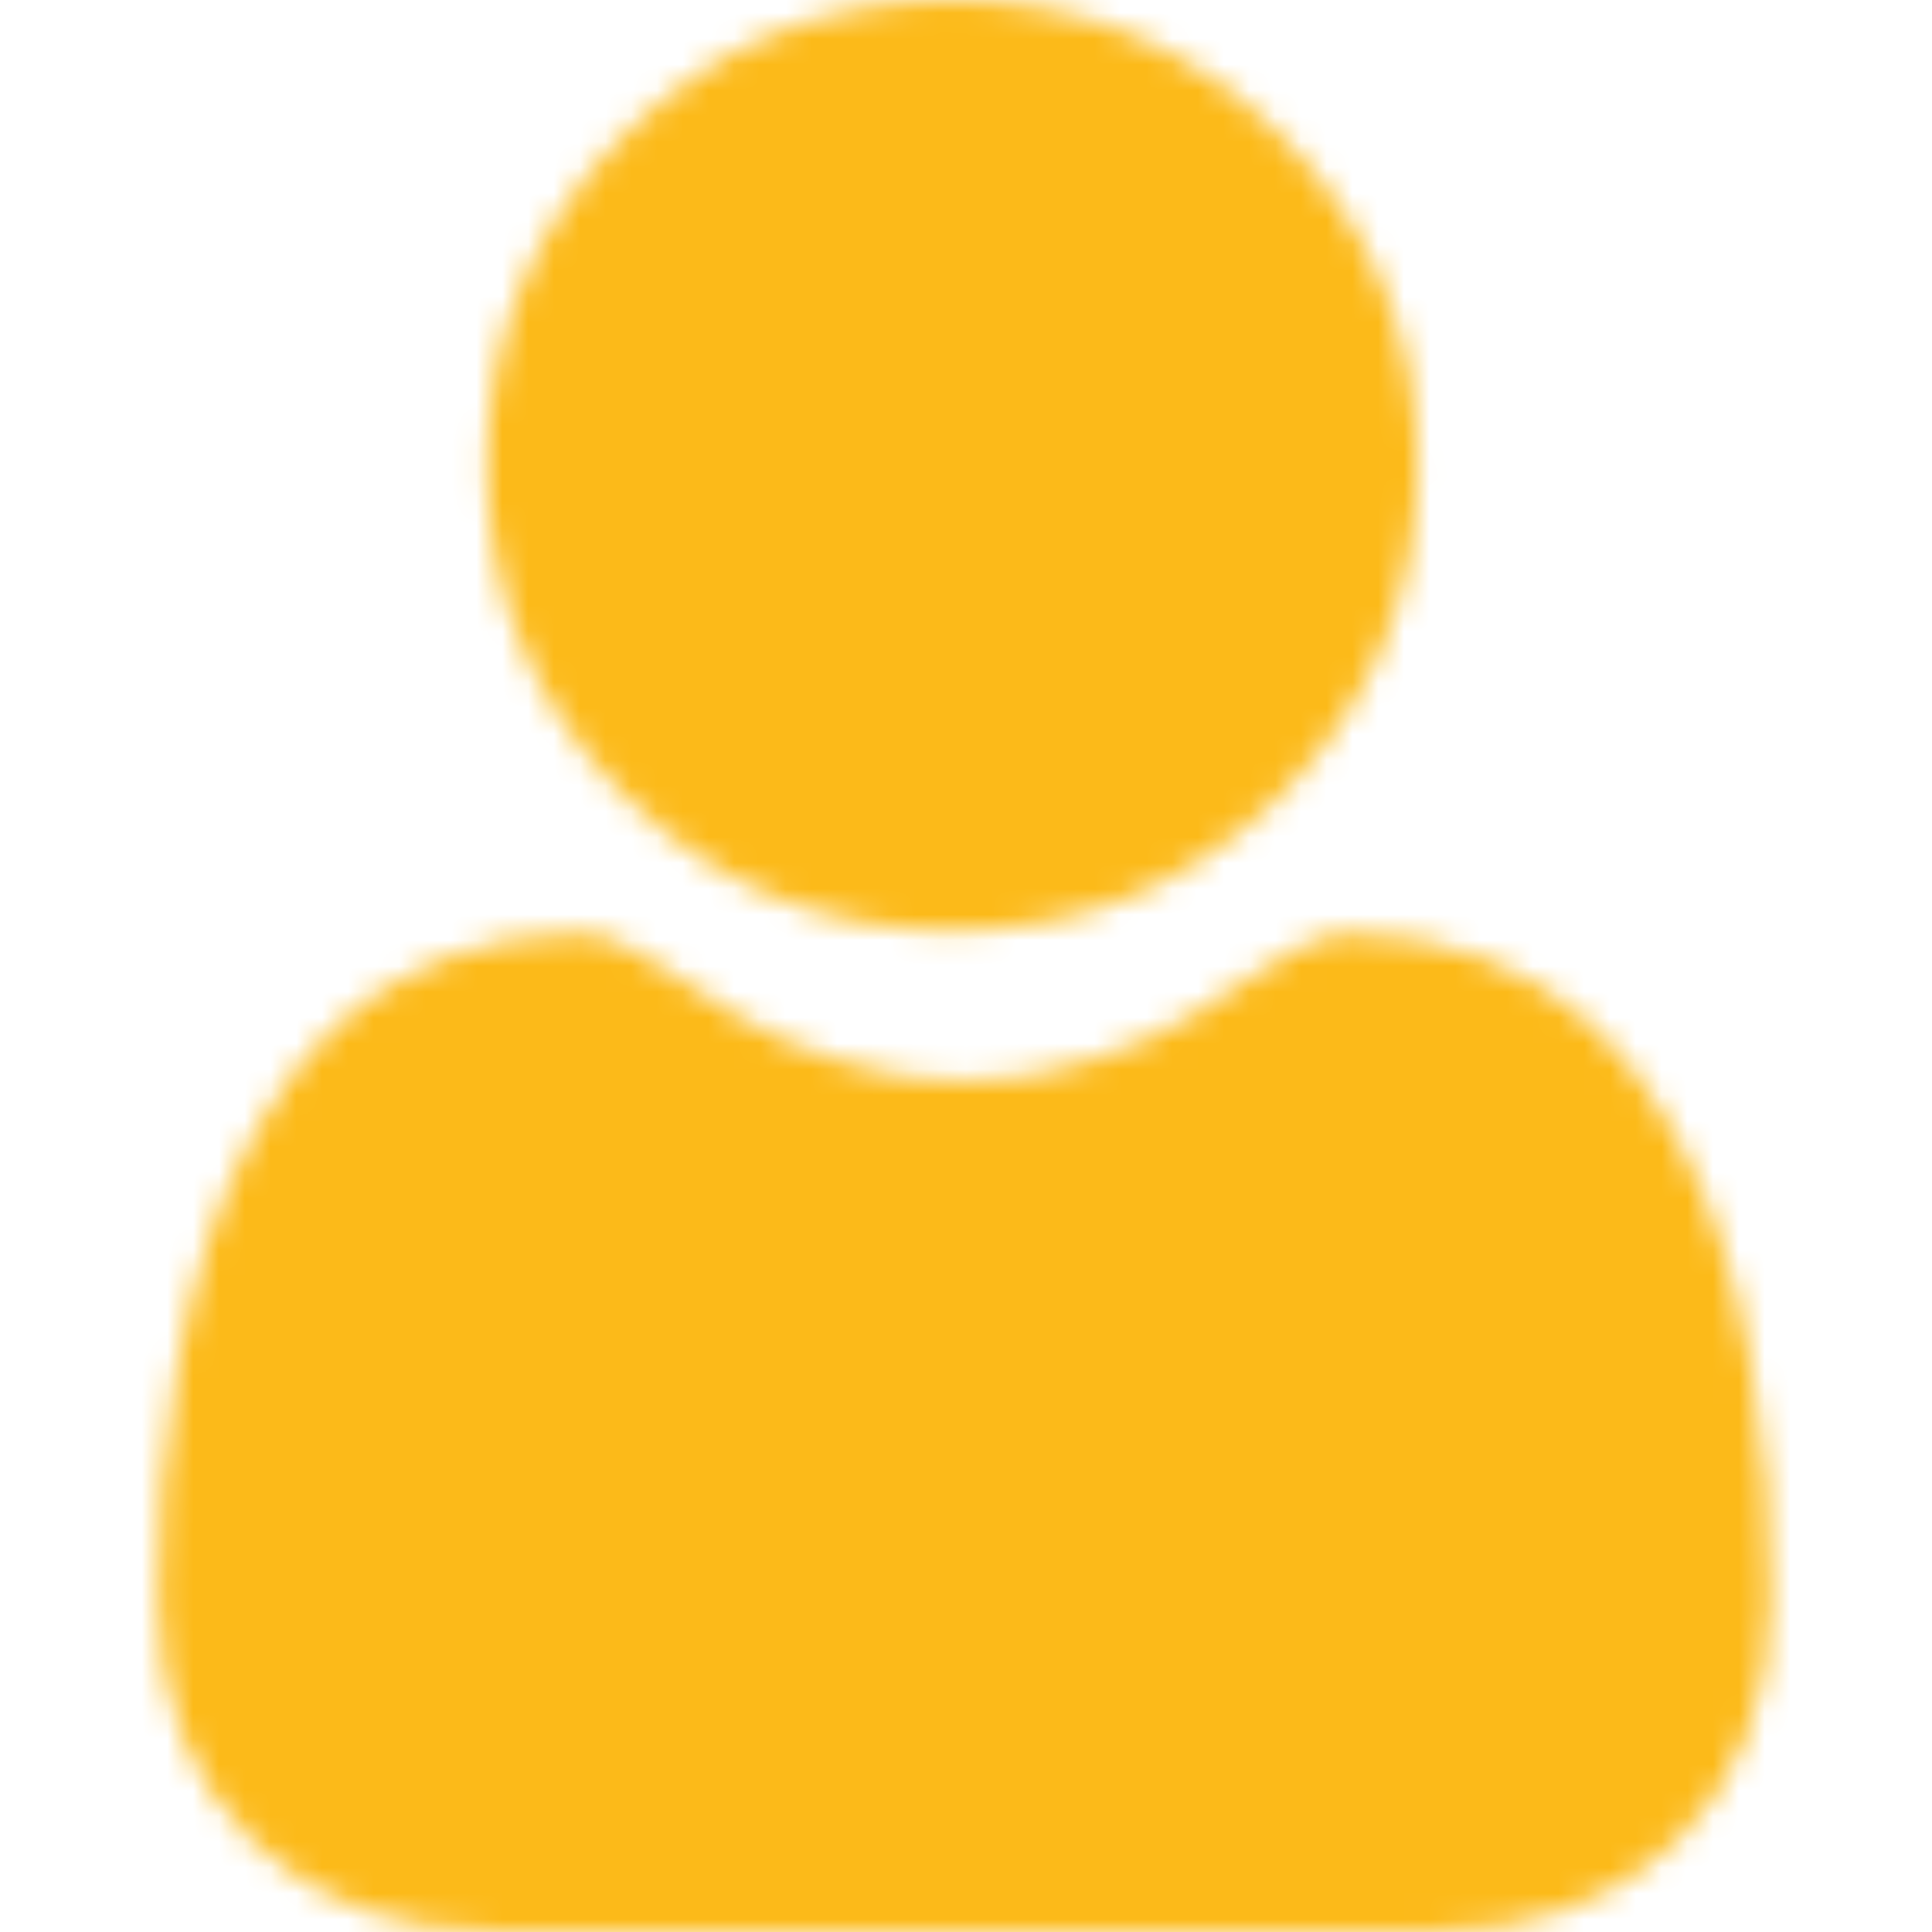 <svg xmlns="http://www.w3.org/2000/svg" width="75" height="75" fill="none" viewBox="0 0 75 75"><mask id="mask0" width="75" height="75" x="0" y="0" maskUnits="userSpaceOnUse" style="mask-type:alpha"><g clip-path="url(#clip0)"><path fill="#000" d="M36.966 36.128C41.929 36.128 46.227 34.348 49.738 30.835C53.25 27.324 55.03 23.027 55.03 18.063C55.03 13.101 53.25 8.804 49.738 5.291C46.226 1.78 41.928 0 36.966 0C32.002 0 27.705 1.78 24.193 5.292C20.682 8.803 18.901 13.101 18.901 18.063C18.901 23.027 20.682 27.324 24.194 30.836C27.706 34.347 32.004 36.128 36.966 36.128Z"/><path fill="#000" d="M68.574 57.671C68.472 56.21 68.267 54.615 67.966 52.932C67.662 51.236 67.269 49.633 66.8 48.167C66.316 46.653 65.656 45.157 64.842 43.724C63.996 42.236 63.003 40.94 61.888 39.874C60.722 38.759 59.295 37.863 57.645 37.209C56.001 36.558 54.178 36.228 52.228 36.228C51.463 36.228 50.722 36.542 49.293 37.474C48.413 38.047 47.383 38.711 46.234 39.445C45.252 40.071 43.921 40.658 42.277 41.189C40.673 41.708 39.044 41.971 37.437 41.971C35.83 41.971 34.202 41.708 32.596 41.189C30.954 40.658 29.623 40.072 28.642 39.446C27.504 38.719 26.474 38.055 25.58 37.473C24.152 36.542 23.411 36.228 22.646 36.228C20.695 36.228 18.874 36.558 17.23 37.209C15.581 37.862 14.153 38.759 12.986 39.875C11.872 40.942 10.878 42.236 10.034 43.724C9.219 45.157 8.56 46.652 8.075 48.168C7.606 49.633 7.214 51.236 6.91 52.932C6.608 54.613 6.404 56.208 6.302 57.673C6.203 59.108 6.152 60.597 6.152 62.102C6.152 66.017 7.397 69.186 9.851 71.523C12.275 73.83 15.482 75 19.382 75H55.495C59.395 75 62.602 73.831 65.026 71.523C67.481 69.188 68.725 66.018 68.725 62.101C68.725 60.59 68.674 59.099 68.574 57.671Z"/></g></mask><g mask="url(#mask0)"><rect width="75" height="75" y="2" fill="#FCBA19"/><rect width="40" height="42" x="17" y="-5" fill="#FCBA19" rx="19.5"/></g><defs><clipPath id="clip0"><rect width="75" height="75" fill="#fff"/></clipPath></defs></svg>